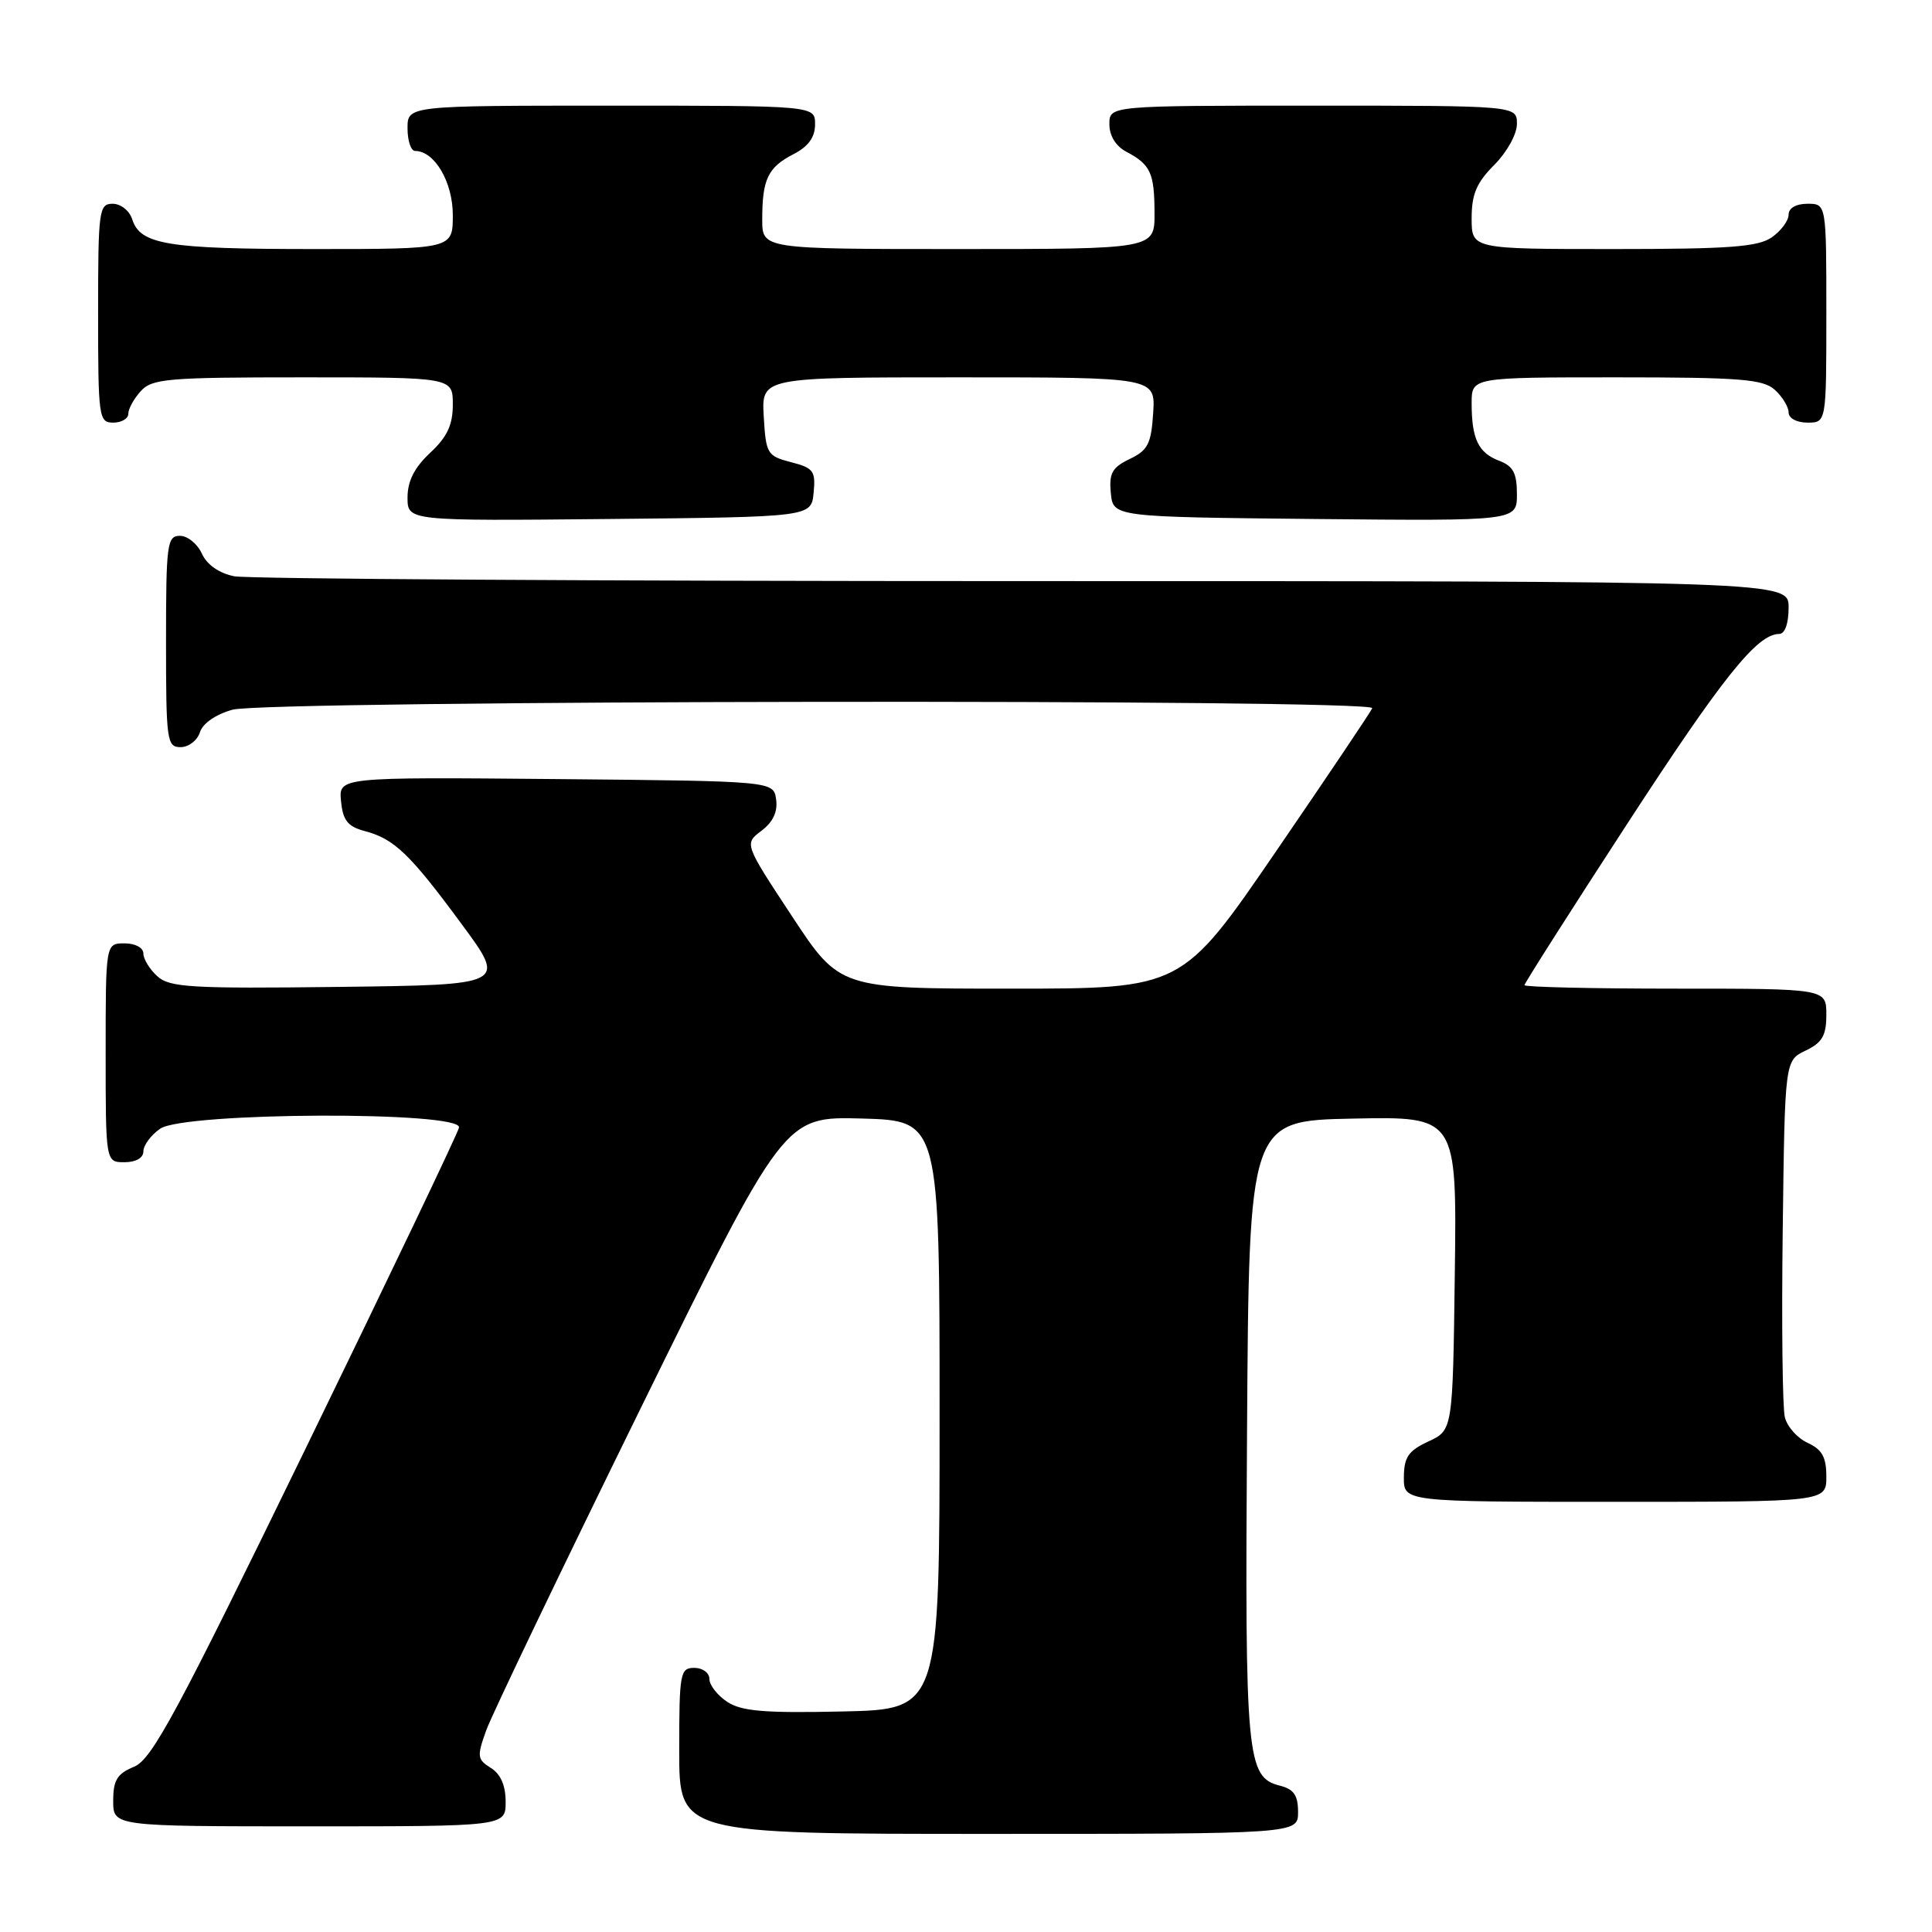 <?xml version="1.0" encoding="UTF-8" standalone="no"?>
<!DOCTYPE svg PUBLIC "-//W3C//DTD SVG 1.1//EN" "http://www.w3.org/Graphics/SVG/1.1/DTD/svg11.dtd" >
<svg xmlns="http://www.w3.org/2000/svg" xmlns:xlink="http://www.w3.org/1999/xlink" version="1.1" viewBox="0 0 256 256">
 <g >
 <path fill="currentColor"
d=" M 172.00 240.11 C 172.00 237.90 171.44 237.08 169.63 236.62 C 165.18 235.50 164.95 233.11 165.24 189.50 C 165.50 148.50 165.50 148.50 179.27 148.22 C 193.04 147.94 193.04 147.94 192.77 168.72 C 192.50 189.50 192.50 189.50 189.27 191.00 C 186.61 192.24 186.04 193.07 186.02 195.75 C 186.00 199.00 186.00 199.00 214.00 199.00 C 242.00 199.00 242.00 199.00 242.00 195.66 C 242.00 193.08 241.44 192.07 239.53 191.19 C 238.17 190.57 236.80 189.04 236.50 187.78 C 236.19 186.53 236.06 175.38 236.22 163.01 C 236.50 140.53 236.50 140.53 239.25 139.21 C 241.46 138.15 242.00 137.22 242.00 134.45 C 242.00 131.00 242.00 131.00 222.00 131.00 C 211.00 131.00 202.00 130.79 202.00 130.54 C 202.00 130.29 208.09 120.72 215.53 109.29 C 228.28 89.69 232.82 84.02 235.75 84.00 C 236.51 84.00 237.00 82.63 237.00 80.50 C 237.00 77.00 237.00 77.00 135.63 77.00 C 79.87 77.00 32.80 76.71 31.04 76.36 C 29.02 75.95 27.43 74.84 26.75 73.36 C 26.16 72.06 24.85 71.00 23.84 71.00 C 22.14 71.00 22.00 72.07 22.00 85.00 C 22.00 98.17 22.11 99.00 23.93 99.00 C 25.00 99.00 26.15 98.11 26.49 97.03 C 26.86 95.85 28.60 94.65 30.81 94.04 C 35.32 92.78 182.33 92.59 181.83 93.84 C 181.65 94.30 175.90 102.85 169.06 112.84 C 156.62 131.00 156.62 131.00 133.94 131.00 C 111.26 131.00 111.26 131.00 104.94 121.40 C 98.61 111.80 98.61 111.80 100.90 110.08 C 102.43 108.92 103.07 107.56 102.84 105.93 C 102.50 103.50 102.50 103.50 73.69 103.23 C 44.87 102.97 44.87 102.97 45.19 106.17 C 45.44 108.73 46.07 109.52 48.36 110.13 C 52.25 111.16 54.33 113.16 61.21 122.50 C 67.11 130.50 67.11 130.50 44.90 130.77 C 25.30 131.01 22.48 130.84 20.85 129.36 C 19.83 128.44 19.00 127.08 19.00 126.35 C 19.00 125.58 17.93 125.00 16.50 125.00 C 14.00 125.00 14.00 125.00 14.00 139.50 C 14.00 154.00 14.00 154.00 16.50 154.00 C 18.01 154.00 19.00 153.43 19.00 152.56 C 19.00 151.76 20.00 150.41 21.22 149.56 C 24.38 147.35 61.33 147.21 60.82 149.41 C 60.65 150.19 51.51 169.31 40.52 191.89 C 23.41 227.04 20.14 233.12 17.77 234.10 C 15.52 235.03 15.00 235.87 15.00 238.62 C 15.00 242.00 15.00 242.00 41.00 242.00 C 67.00 242.00 67.00 242.00 67.00 238.74 C 67.00 236.59 66.34 235.07 65.04 234.26 C 63.23 233.13 63.18 232.73 64.43 229.27 C 65.18 227.19 74.36 208.05 84.84 186.71 C 103.90 147.93 103.90 147.93 114.20 148.21 C 124.50 148.50 124.50 148.50 124.50 187.50 C 124.50 226.50 124.50 226.50 111.62 226.78 C 101.31 227.01 98.27 226.75 96.37 225.51 C 95.07 224.65 94.00 223.29 94.00 222.48 C 94.00 221.66 93.10 221.00 92.00 221.00 C 90.12 221.00 90.00 221.67 90.00 232.00 C 90.00 243.00 90.00 243.00 131.00 243.00 C 172.00 243.00 172.00 243.00 172.00 240.11 Z  M 107.81 65.29 C 108.09 62.41 107.79 62.00 104.81 61.24 C 101.66 60.42 101.49 60.14 101.20 55.19 C 100.90 50.00 100.90 50.00 127.00 50.00 C 153.11 50.00 153.11 50.00 152.80 54.74 C 152.54 58.81 152.10 59.67 149.69 60.82 C 147.36 61.94 146.94 62.70 147.19 65.33 C 147.50 68.50 147.50 68.50 174.25 68.77 C 201.00 69.03 201.00 69.03 201.00 65.49 C 201.00 62.69 200.51 61.76 198.64 61.05 C 195.88 60.00 195.00 58.15 195.00 53.42 C 195.00 50.00 195.00 50.00 214.17 50.00 C 230.61 50.00 233.60 50.24 235.17 51.65 C 236.18 52.57 237.00 53.92 237.00 54.65 C 237.00 55.42 238.07 56.00 239.50 56.00 C 242.00 56.00 242.00 56.00 242.00 41.50 C 242.00 27.00 242.00 27.00 239.50 27.00 C 237.99 27.00 237.00 27.57 237.00 28.44 C 237.00 29.24 236.00 30.59 234.78 31.44 C 232.96 32.72 229.15 33.00 213.78 33.00 C 195.00 33.00 195.00 33.00 195.00 28.92 C 195.00 25.73 195.65 24.20 198.00 21.85 C 199.68 20.16 201.00 17.78 201.00 16.42 C 201.00 14.00 201.00 14.00 174.00 14.00 C 147.00 14.00 147.00 14.00 147.00 16.46 C 147.00 18.00 147.85 19.37 149.25 20.11 C 152.46 21.81 152.97 22.91 152.98 28.25 C 153.00 33.00 153.00 33.00 127.00 33.00 C 101.00 33.00 101.00 33.00 101.00 29.08 C 101.00 23.75 101.75 22.18 105.12 20.44 C 107.12 19.41 108.00 18.19 108.00 16.47 C 108.00 14.00 108.00 14.00 81.00 14.00 C 54.00 14.00 54.00 14.00 54.00 17.00 C 54.00 18.65 54.45 20.00 55.00 20.00 C 57.58 20.00 60.00 24.12 60.00 28.50 C 60.00 33.00 60.00 33.00 41.57 33.00 C 22.17 33.00 18.58 32.41 17.52 29.06 C 17.16 27.92 16.00 27.00 14.93 27.00 C 13.11 27.00 13.00 27.84 13.00 41.50 C 13.00 55.33 13.09 56.00 15.00 56.00 C 16.10 56.00 17.00 55.47 17.00 54.83 C 17.00 54.18 17.74 52.83 18.65 51.83 C 20.15 50.17 22.20 50.00 40.15 50.00 C 60.00 50.00 60.00 50.00 60.00 53.60 C 60.00 56.31 59.26 57.89 57.00 60.00 C 54.91 61.95 54.00 63.75 54.00 65.92 C 54.00 69.03 54.00 69.03 80.75 68.77 C 107.50 68.50 107.50 68.50 107.81 65.29 Z "/>
</g>
</svg>